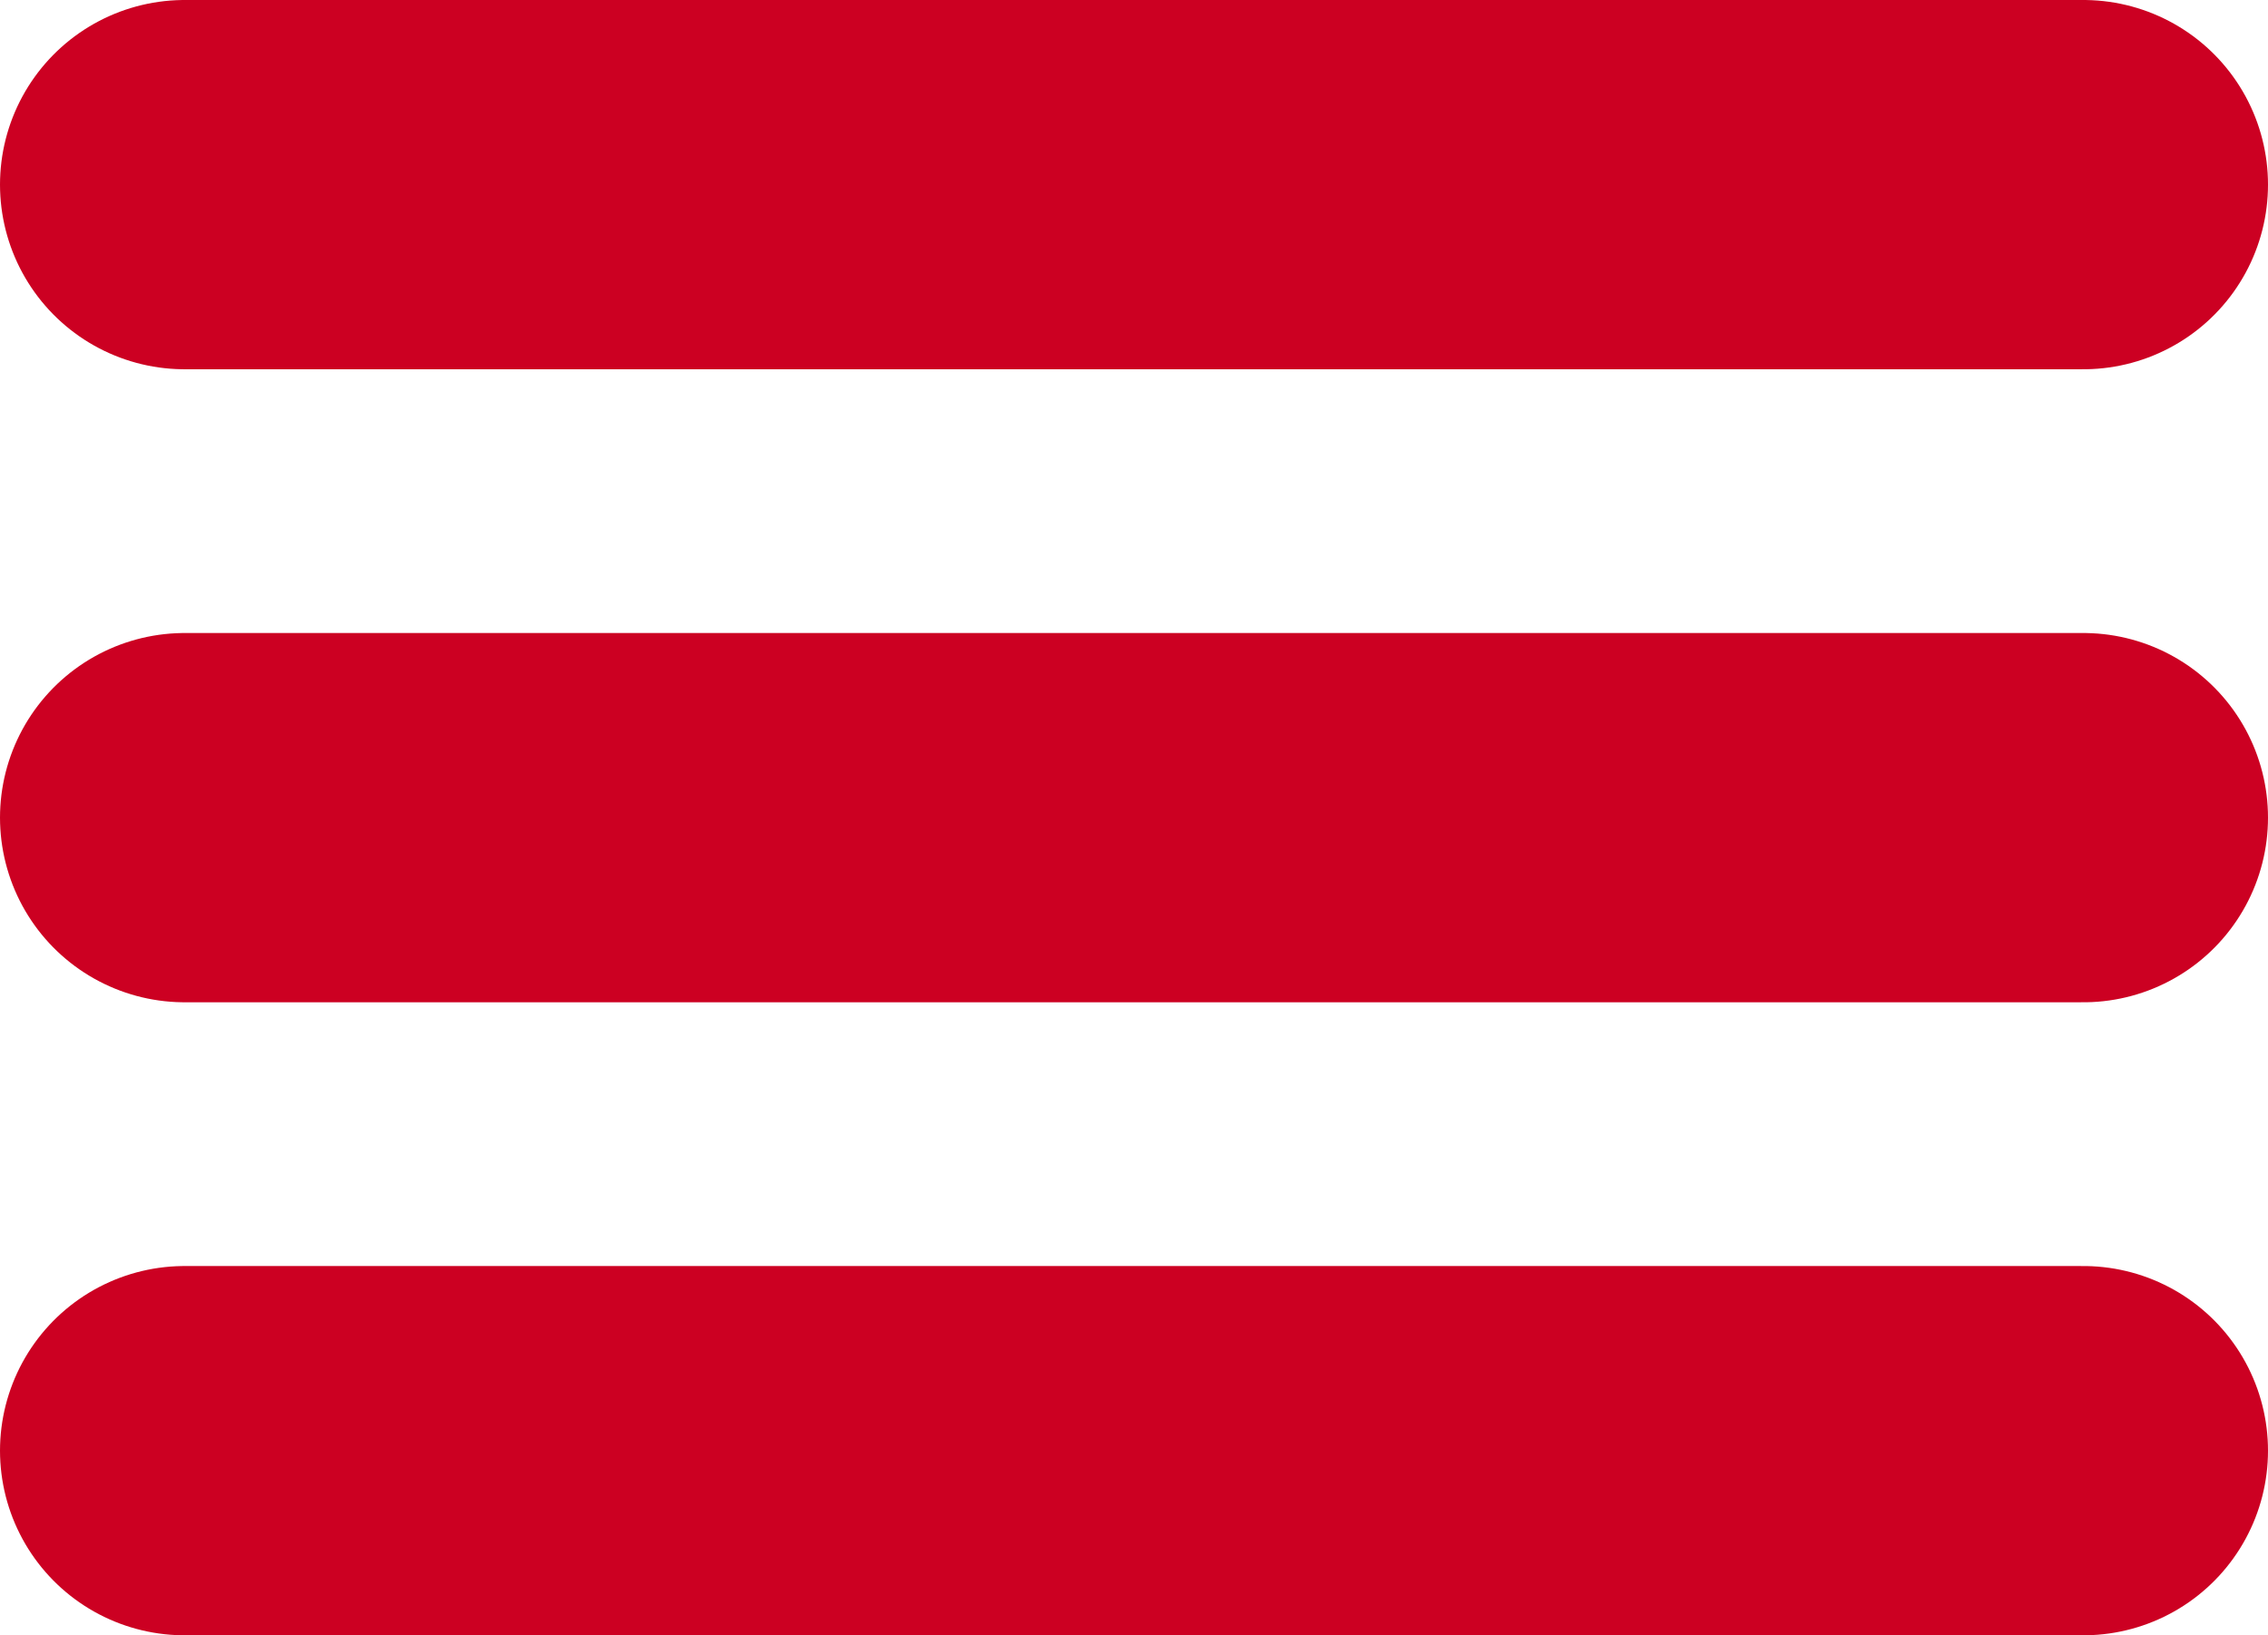<svg xmlns="http://www.w3.org/2000/svg" width="21.5" height="15.5" viewBox="0 0 21.5 15.5">
  <g id="Group_952" data-name="Group 952" transform="translate(-377.75 -20.75)">
    <line id="Line_120" data-name="Line 120" x1="18" transform="translate(379.5 22.5)" fill="none" stroke="#c02" stroke-linecap="round" stroke-width="3.5"/>
    <line id="Line_120-2" data-name="Line 120" x1="18" transform="translate(379.5 28.5)" fill="none" stroke="#c02" stroke-linecap="round" stroke-width="3.5"/>
    <line id="Line_120-3" data-name="Line 120" x1="18" transform="translate(379.5 34.5)" fill="none" stroke="#c02" stroke-linecap="round" stroke-width="3.5"/>
  </g>
</svg>
